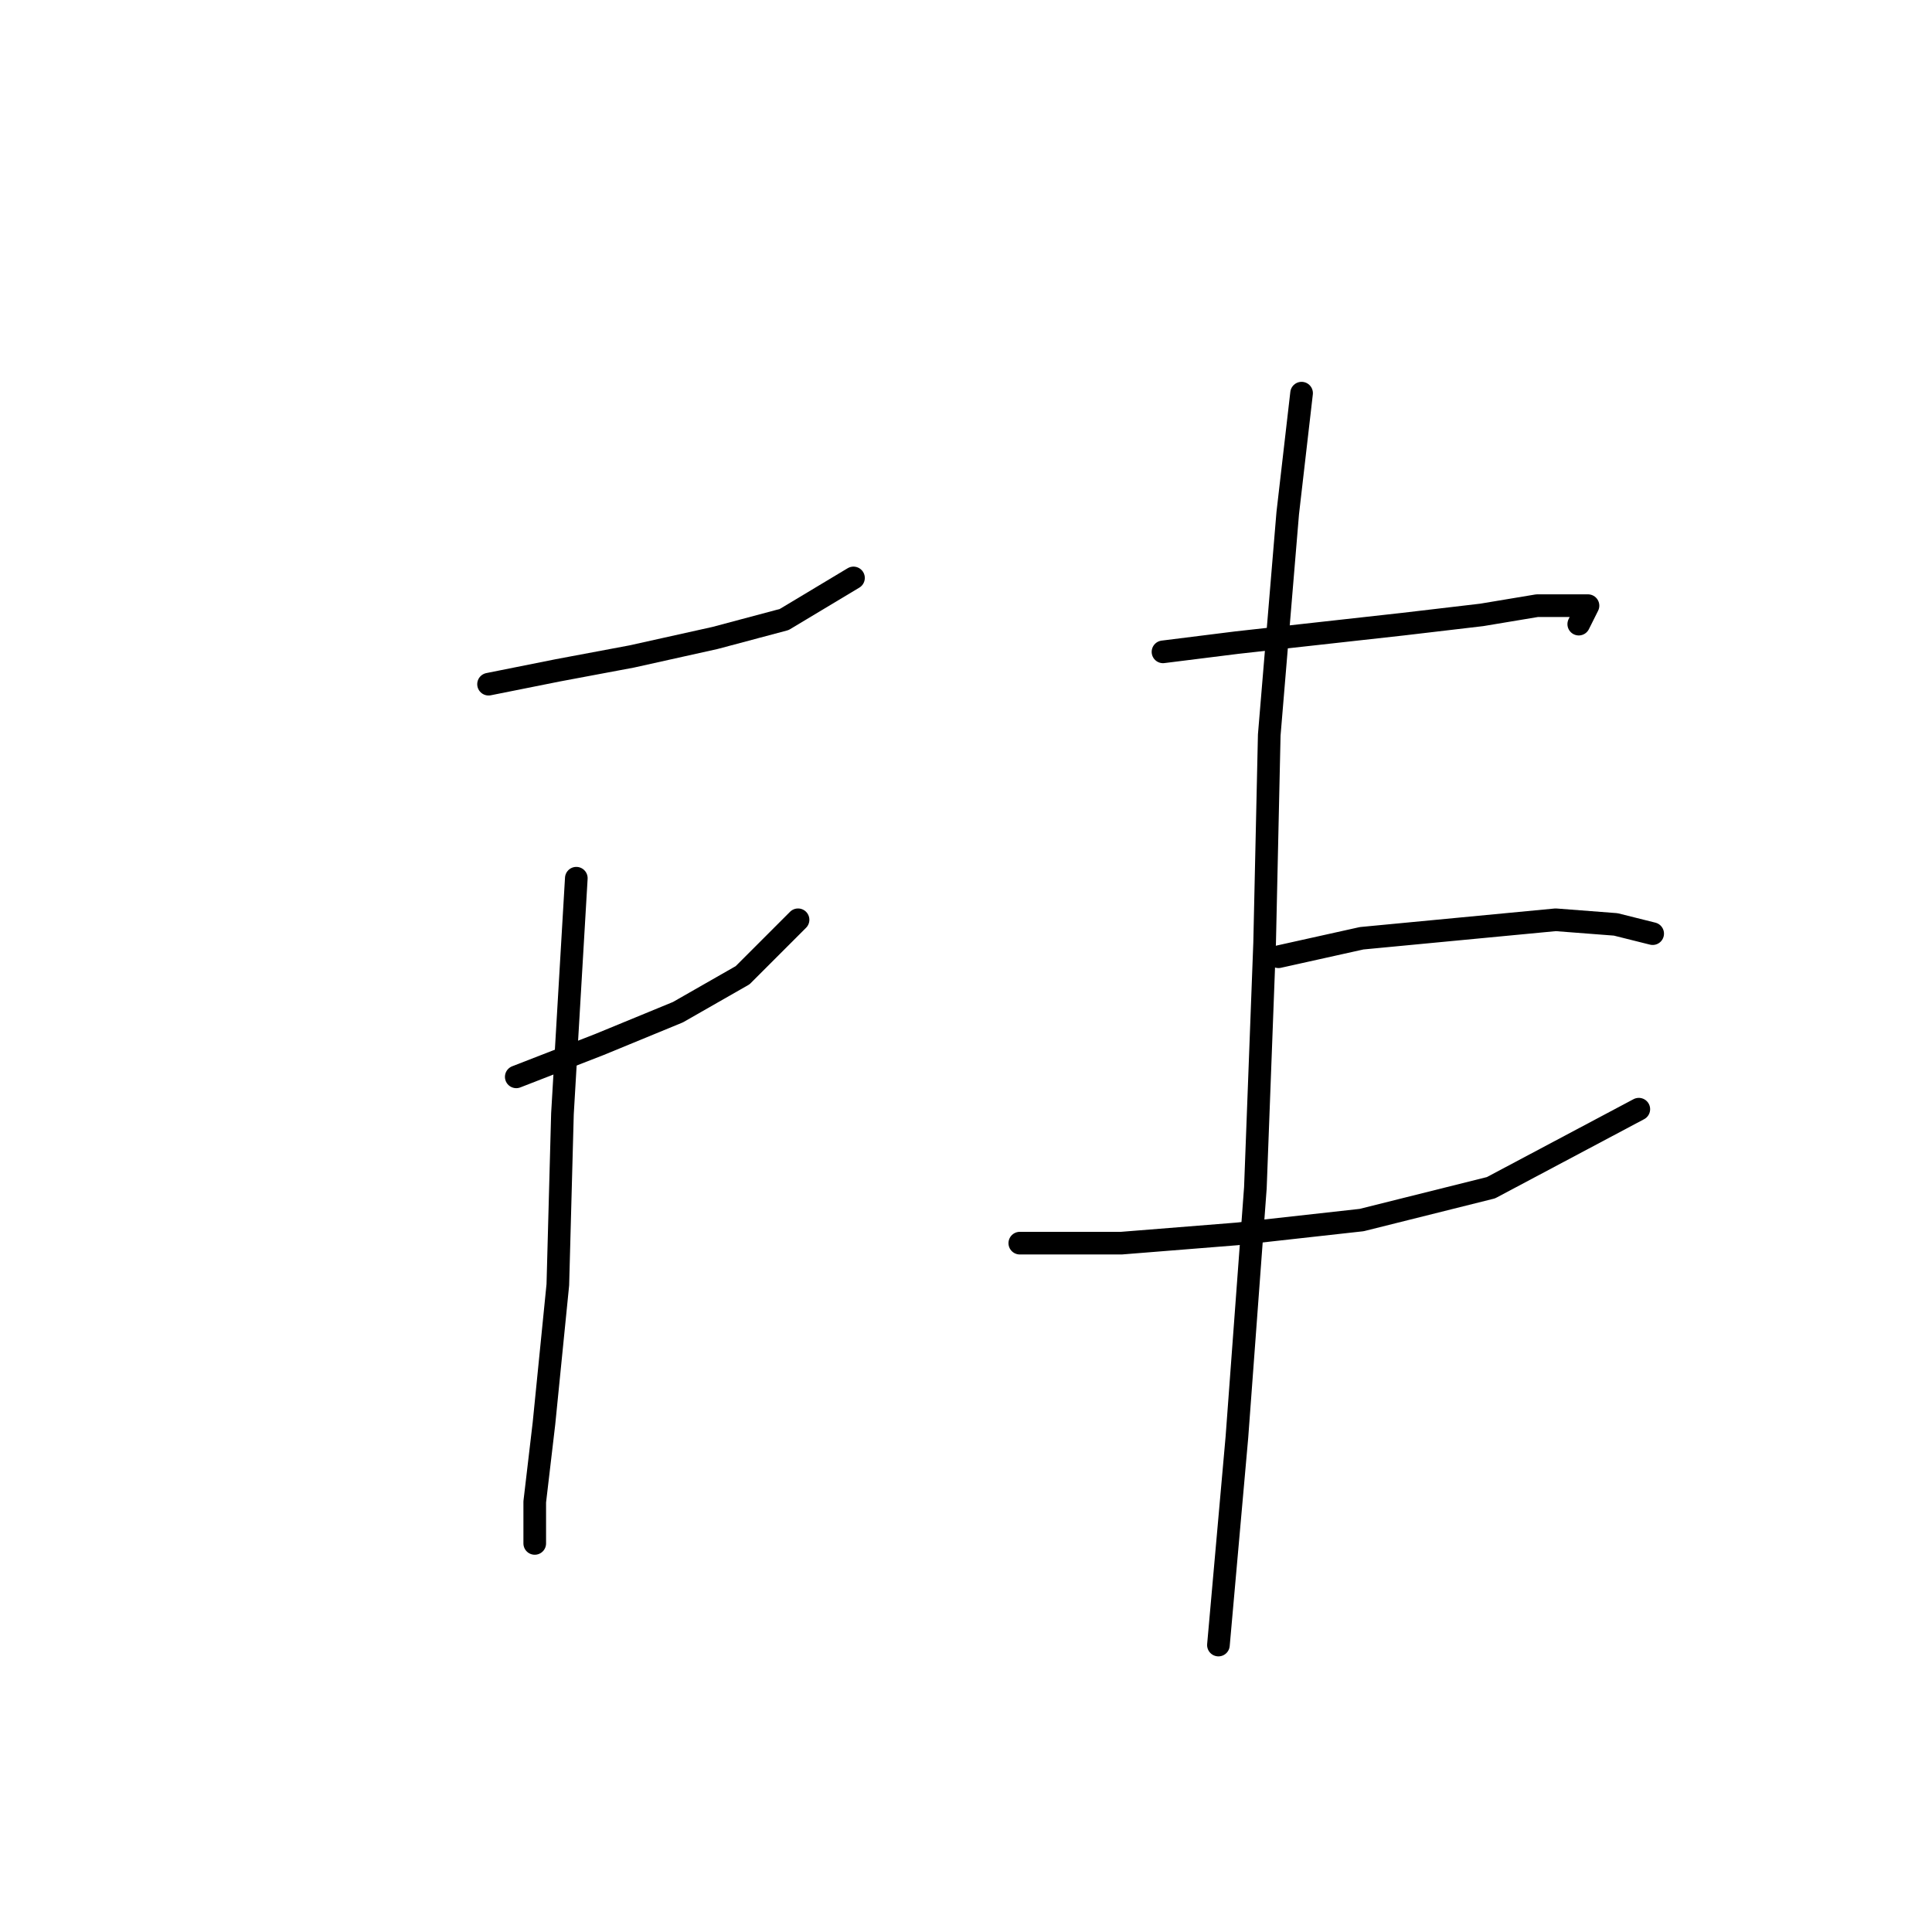 <?xml version="1.0" standalone="no"?>
    <svg width="256" height="256" xmlns="http://www.w3.org/2000/svg" version="1.1">
    <polyline stroke="black" stroke-width="3" stroke-linecap="round" fill="transparent" stroke-linejoin="round" points="64.735 90.658 73.916 88.822 83.71 86.986 94.728 84.537 103.91 82.089 113.091 76.58 113.091 76.58 " />
        <polyline stroke="black" stroke-width="3" stroke-linecap="round" fill="transparent" stroke-linejoin="round" points="68.407 142.688 79.425 138.403 89.831 134.119 98.401 129.222 105.746 121.876 105.746 121.876 " />
        <polyline stroke="black" stroke-width="3" stroke-linecap="round" fill="transparent" stroke-linejoin="round" points="76.365 116.367 74.528 147.585 73.916 170.233 72.08 188.597 70.856 199.003 70.856 204.512 70.856 204.512 " />
        <polyline stroke="black" stroke-width="3" stroke-linecap="round" fill="transparent" stroke-linejoin="round" points="154.103 86.374 163.897 85.149 174.915 83.925 185.933 82.701 196.339 81.477 203.684 80.253 208.581 80.253 210.417 80.253 209.193 82.701 209.193 82.701 " />
        <polyline stroke="black" stroke-width="3" stroke-linecap="round" fill="transparent" stroke-linejoin="round" points="169.406 126.773 180.424 124.325 193.278 123.1 206.133 121.876 214.09 122.488 218.987 123.713 218.987 123.713 " />
        <polyline stroke="black" stroke-width="3" stroke-linecap="round" fill="transparent" stroke-linejoin="round" points="135.128 164.724 148.594 164.724 163.897 163.5 180.424 161.664 197.563 157.379 217.151 146.973 217.151 146.973 " />
        <polyline stroke="black" stroke-width="3" stroke-linecap="round" fill="transparent" stroke-linejoin="round" points="172.466 52.095 170.63 68.01 168.182 97.392 167.57 124.937 166.345 157.379 163.897 190.433 161.448 217.978 161.448 217.978 " />
        </svg>